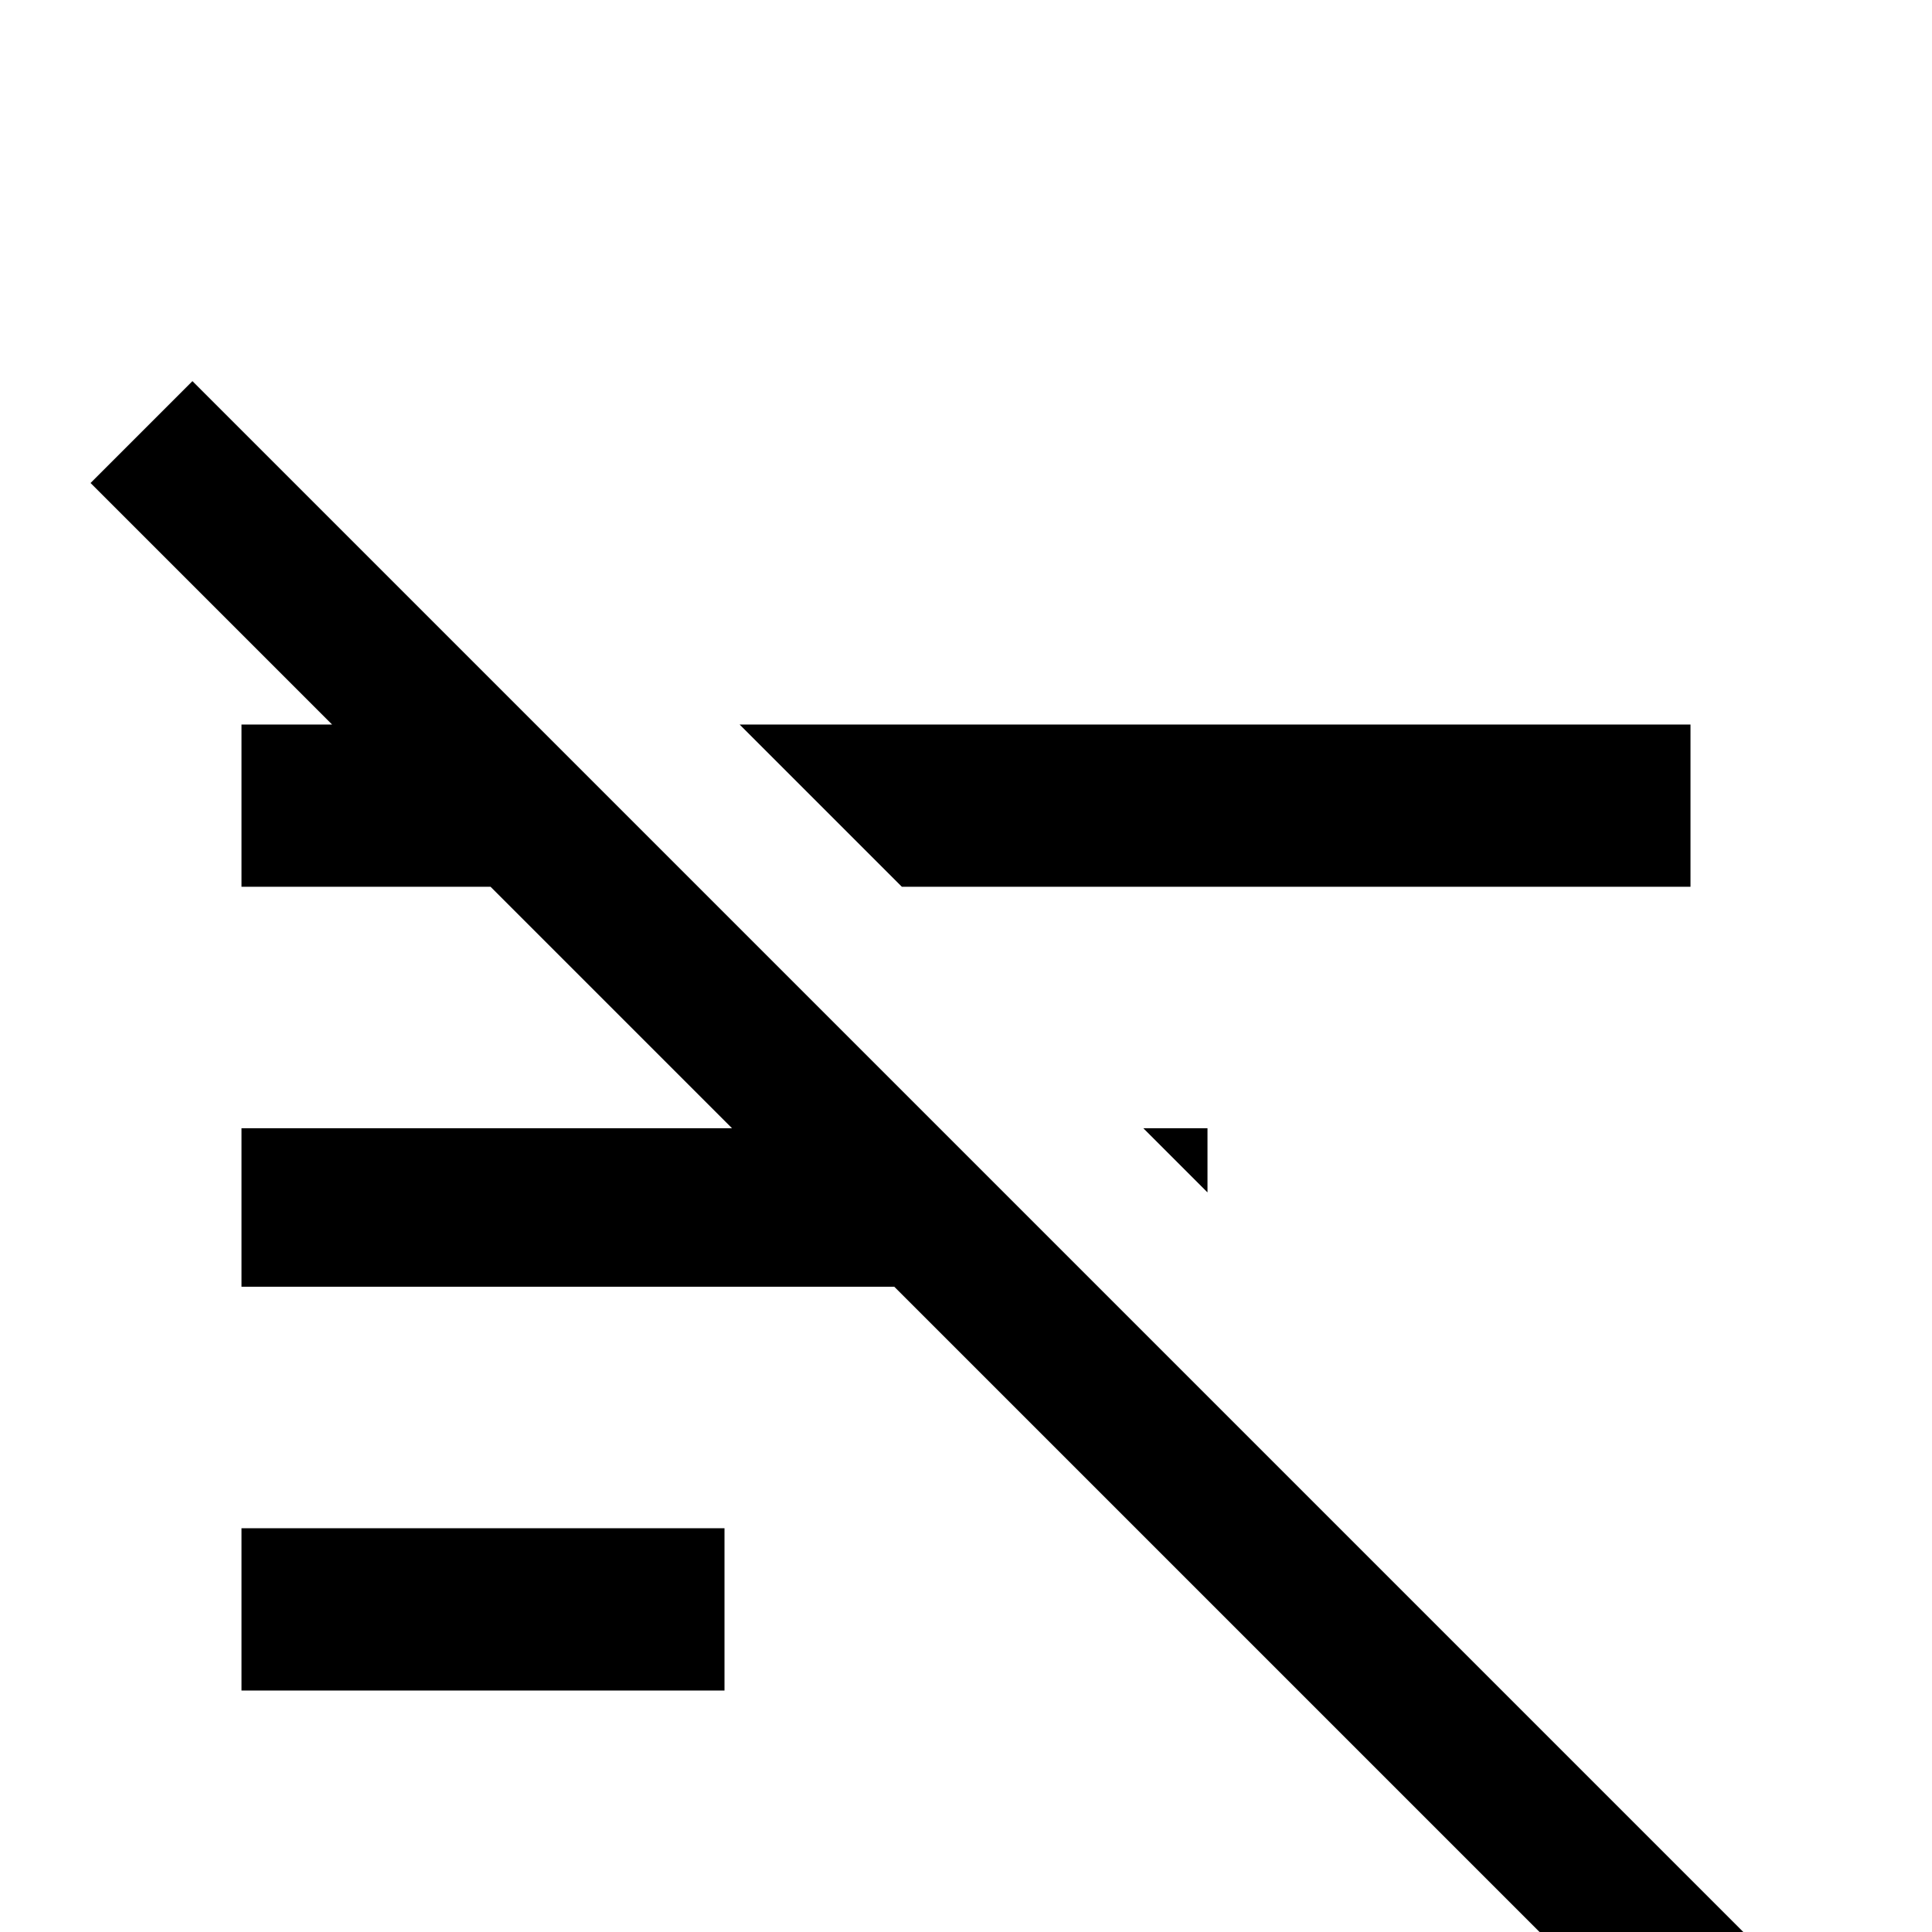 <svg xmlns="http://www.w3.org/2000/svg" viewBox="0 -512 512 512">
	<path fill="#000000" d="M445 37L237 -171H64V-213H194L130 -277H64V-320H88L24 -384L51 -411L472 10ZM320 -213H303L320 -196ZM448 -277V-320H196L239 -277ZM64 -64H192V-107H64Z"/>
</svg>